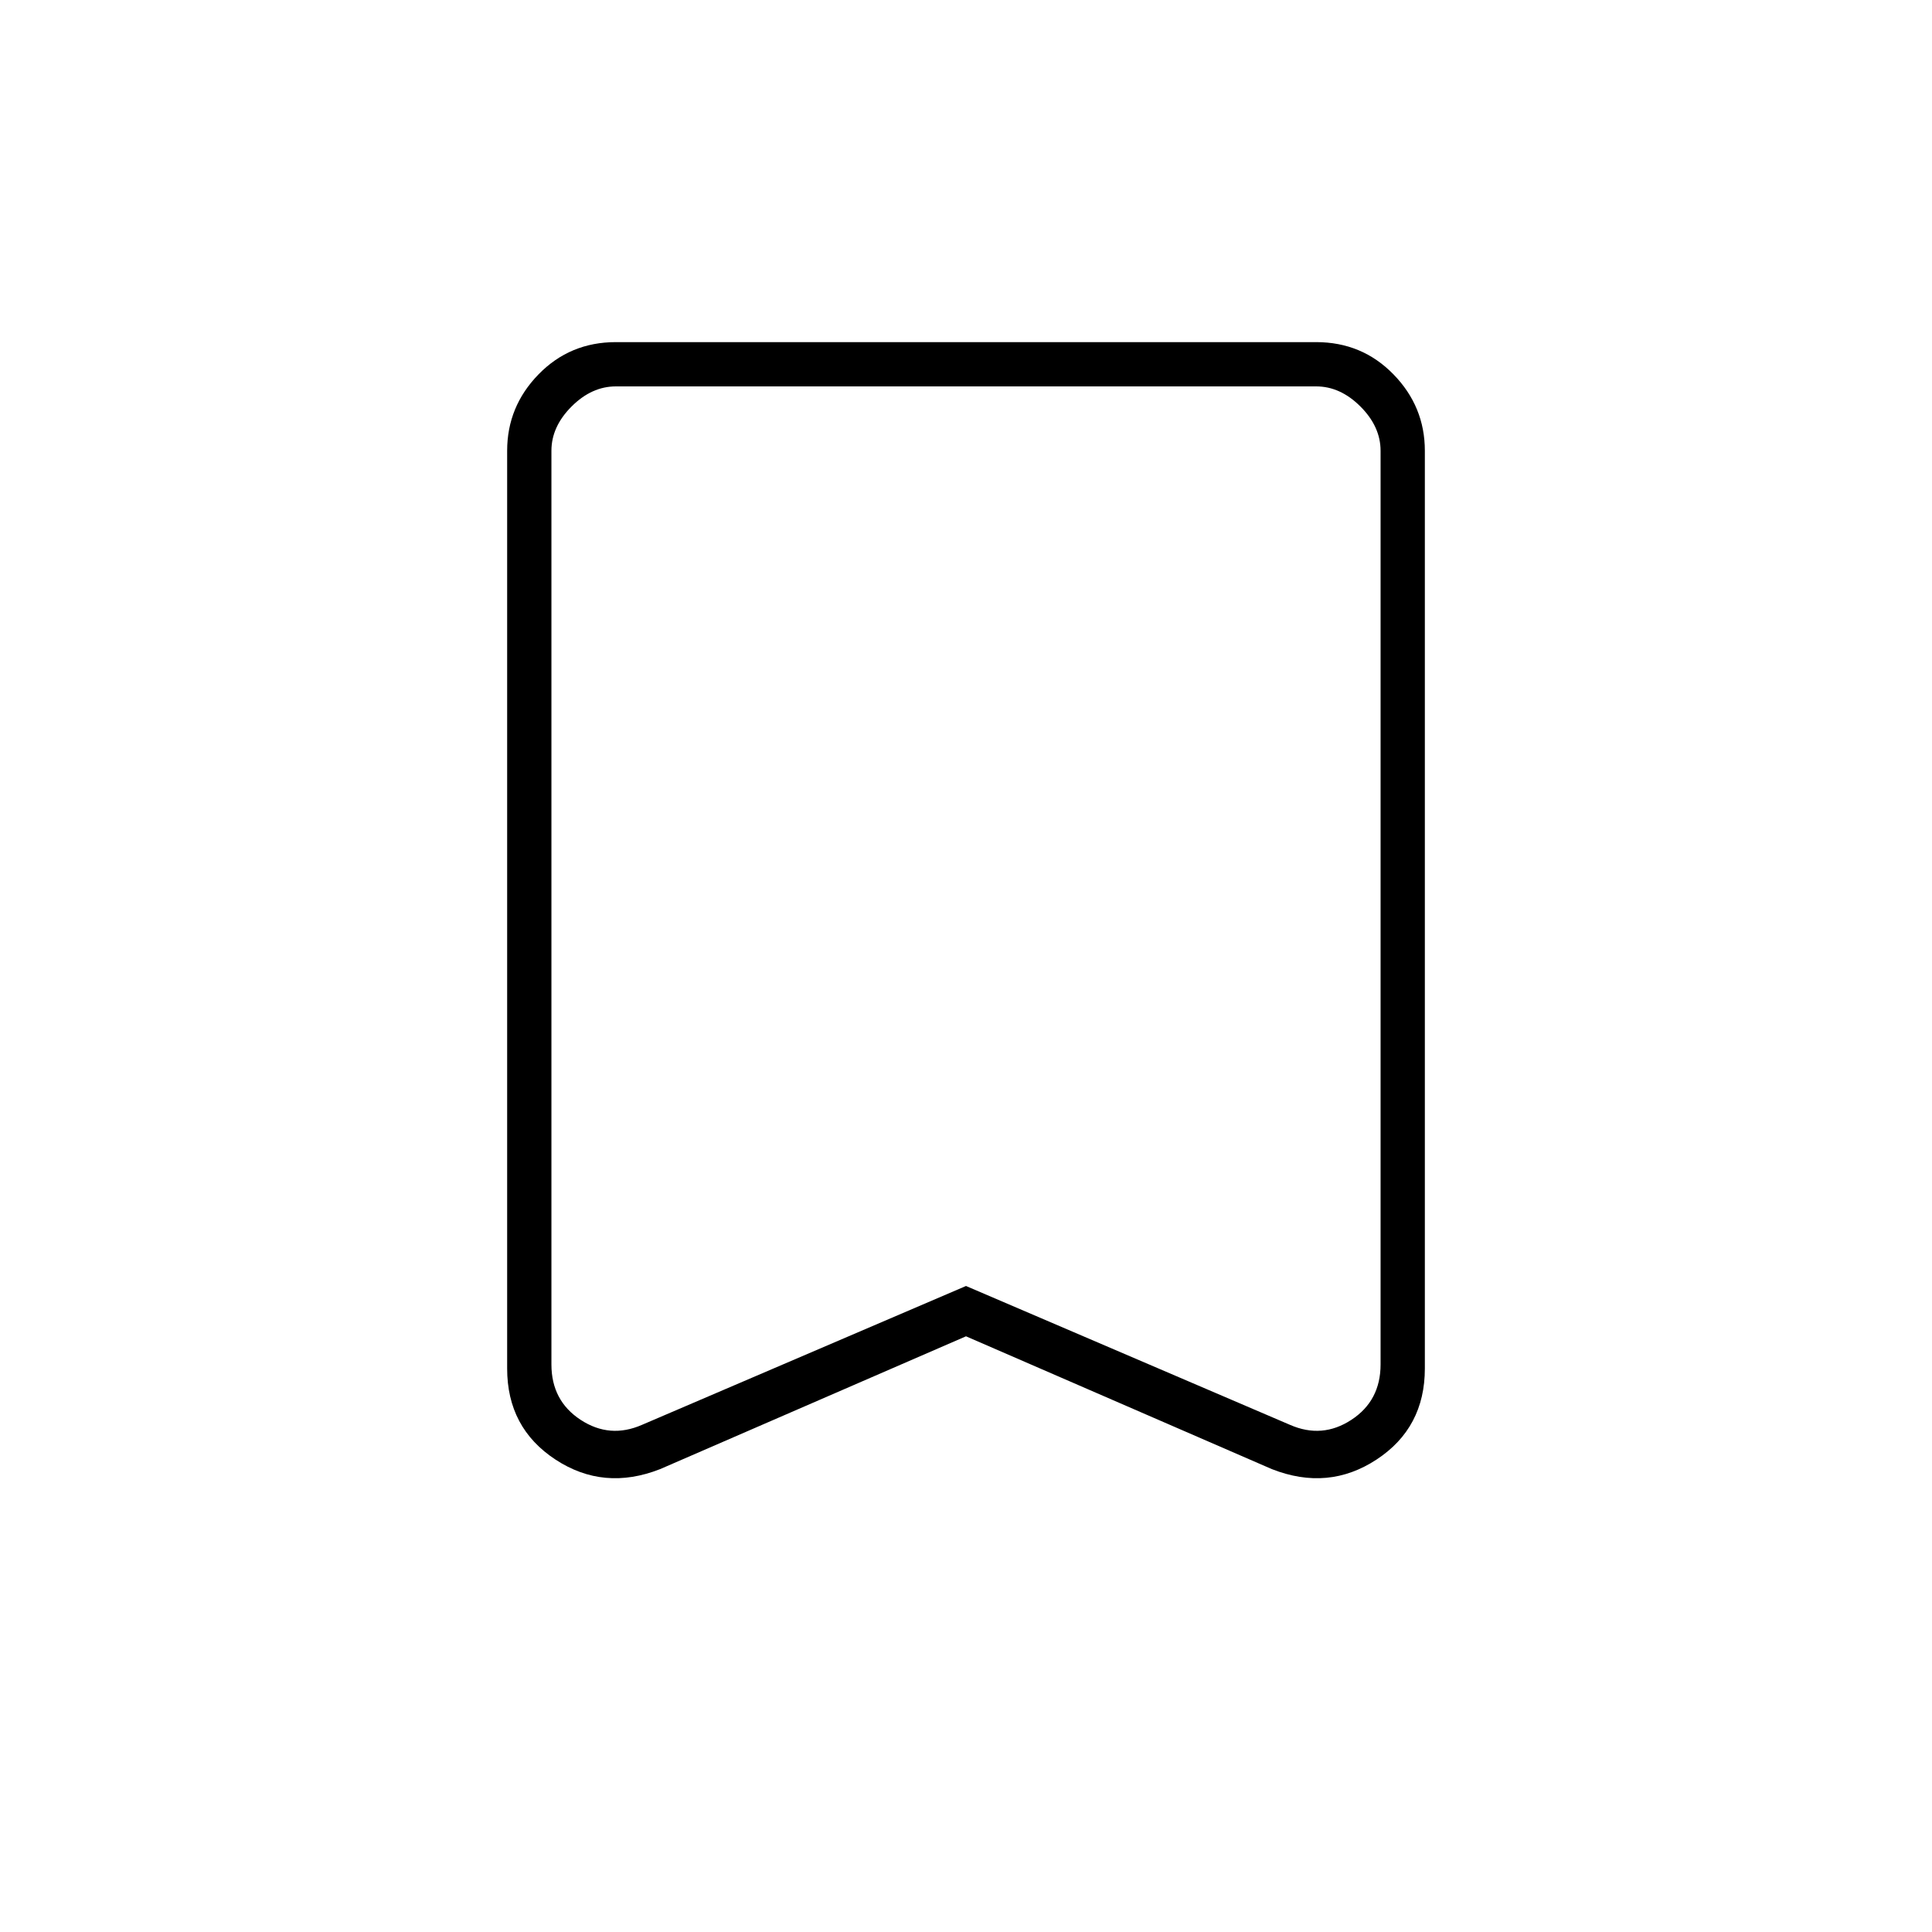 <svg xmlns="http://www.w3.org/2000/svg" width="48" height="48" viewBox="0 -960 960 960"><path d="m480-296-152 66q-28 11-52-4.756-24-15.755-24-45.244v-456q0-22 15.612-38 15.613-16 38.388-16h348q22.775 0 38.388 16Q708-758 708-736v456q0 29.489-24 45.244Q660-219 632-230l-152-66Zm0-25 161 69q16 7 30.5-2.5T686-282v-454q0-12-10-22t-22-10H306q-12 0-22 10t-10 22v454q0 18 14.5 27.5T319-252l161-69Zm0-447H274h412-206Z"/></svg>